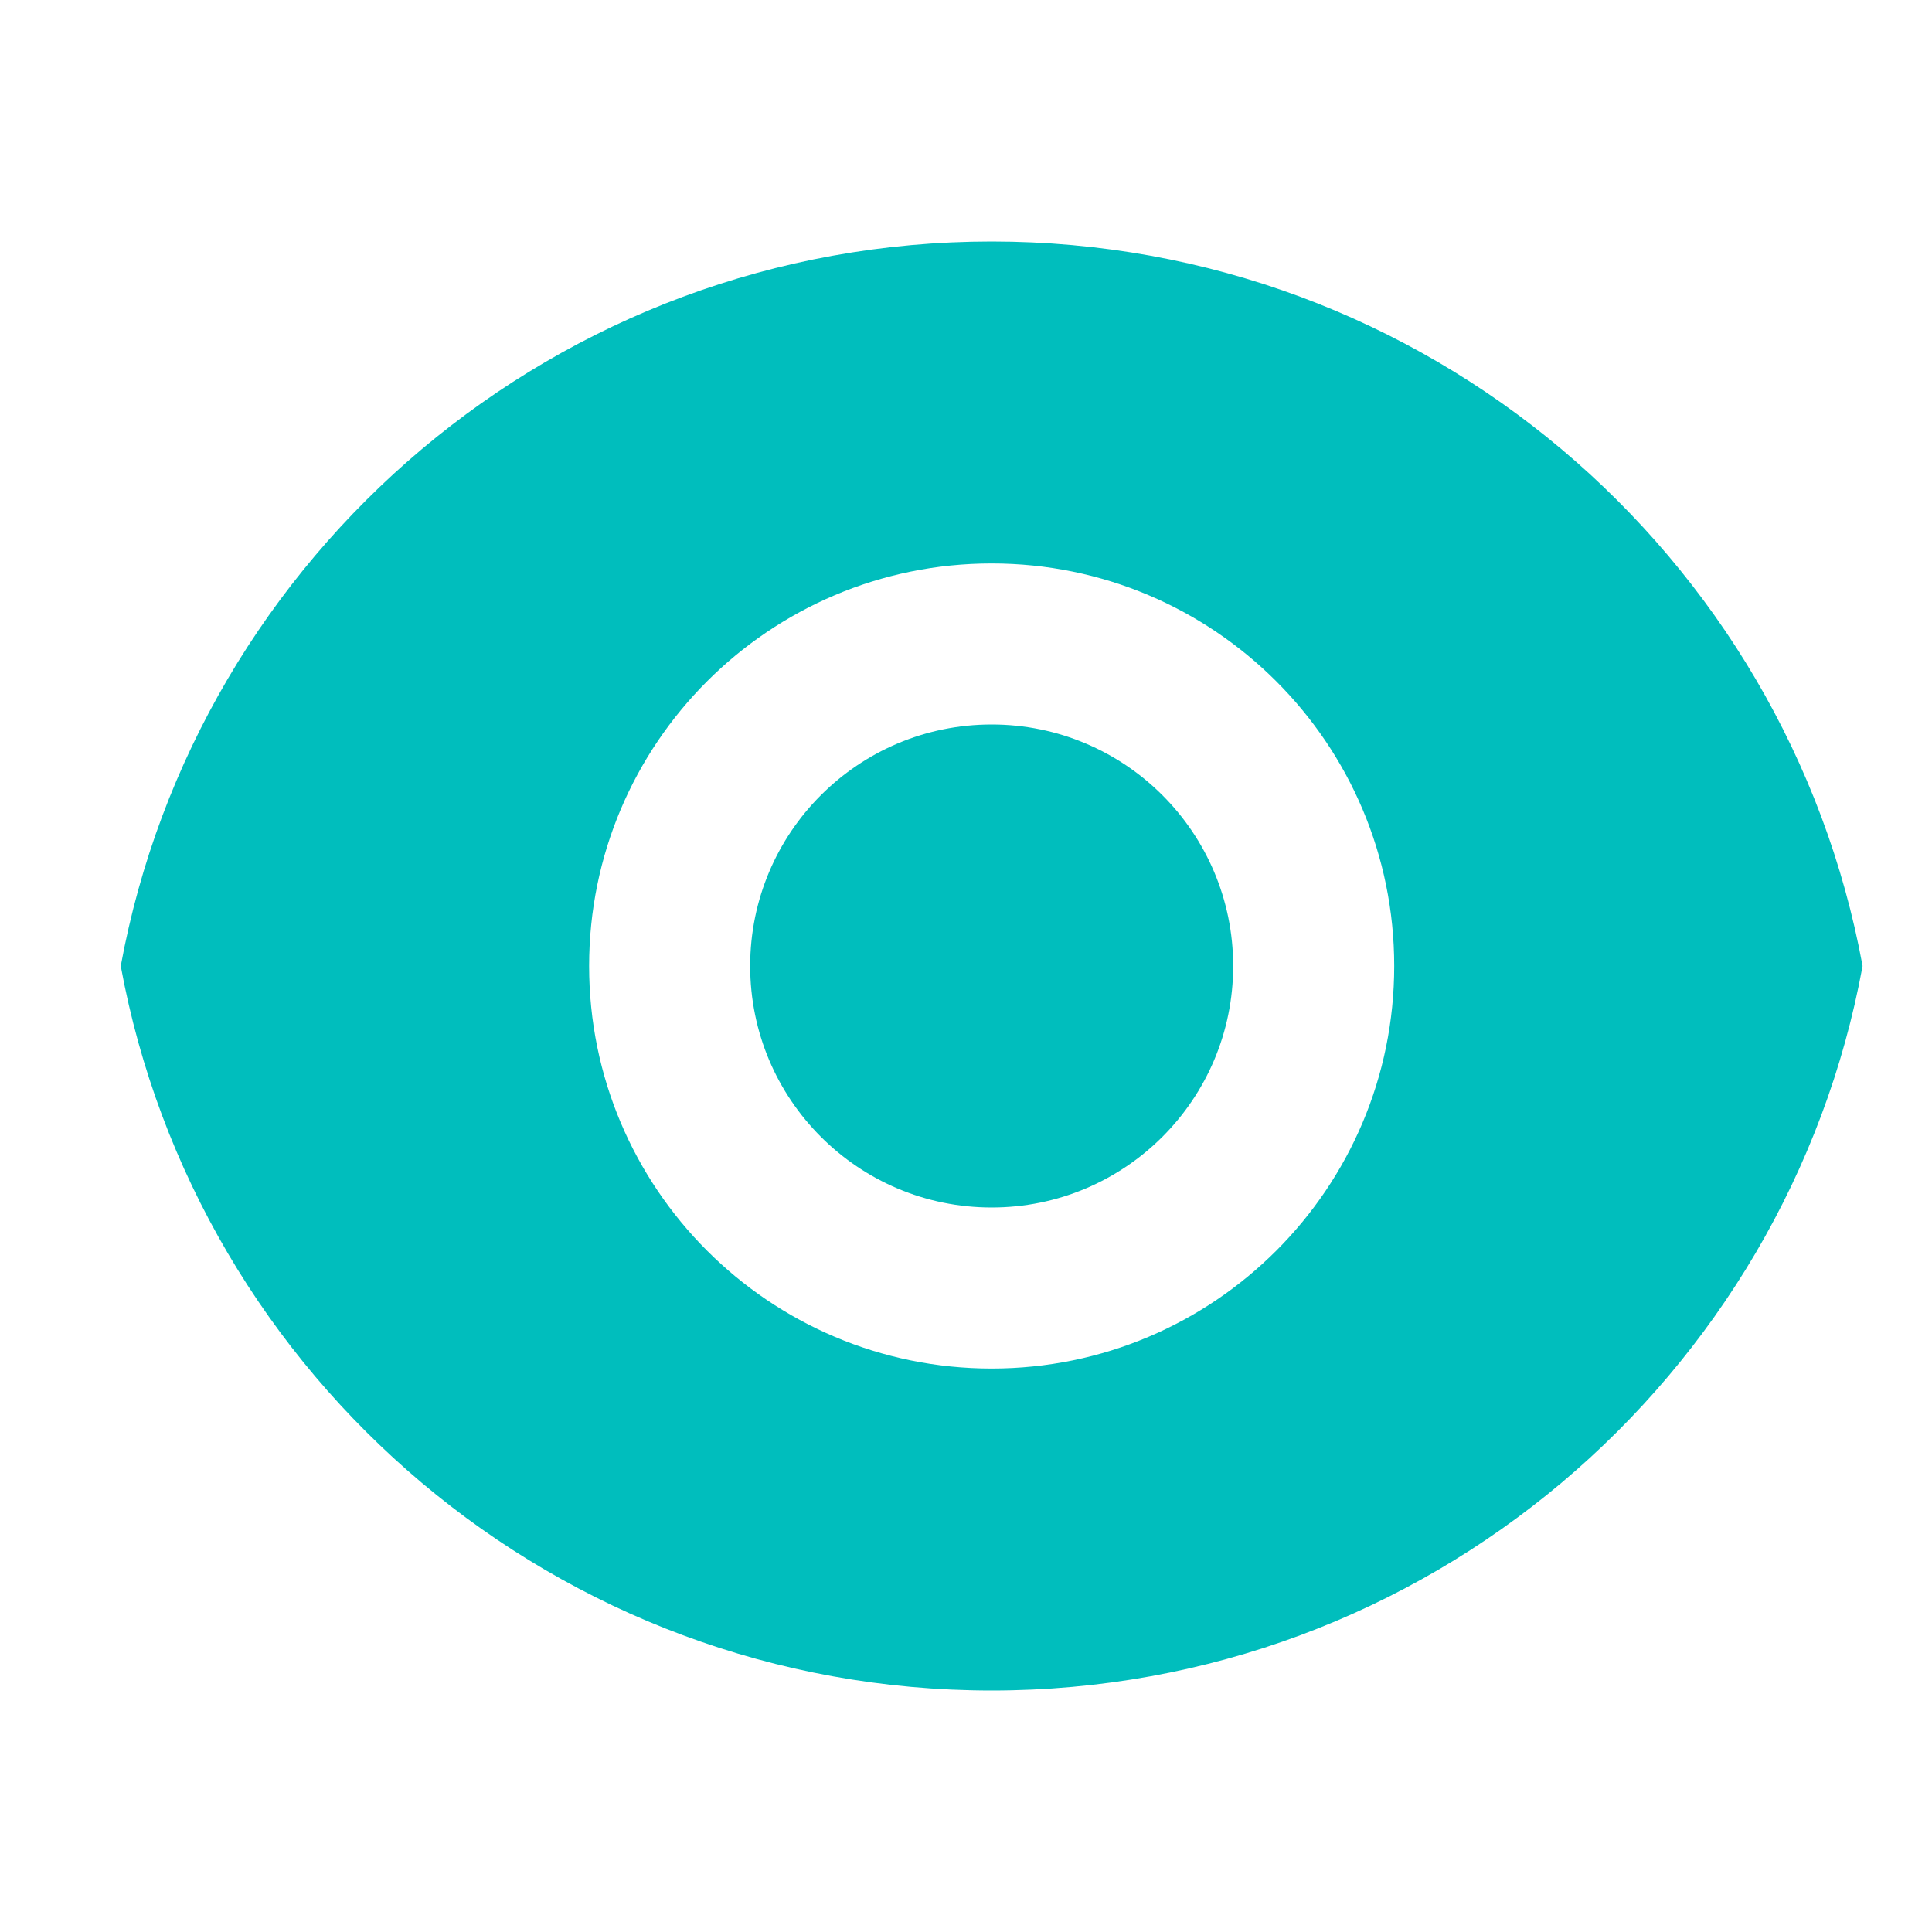 <svg width="14" height="14" viewBox="0 0 14 14" fill="none" xmlns="http://www.w3.org/2000/svg">
<g id="Frame" clip-path="url(#clip0_501_7158)">
<path id="Vector" d="M0.875 7C1.424 4.013 4.04 1.75 7.186 1.75C10.331 1.75 12.948 4.013 13.497 7C12.948 9.987 10.331 12.25 7.186 12.25C4.04 12.25 1.424 9.987 0.875 7ZM7.186 9.917C8.797 9.917 10.103 8.611 10.103 7C10.103 5.389 8.797 4.083 7.186 4.083C5.575 4.083 4.269 5.389 4.269 7C4.269 8.611 5.575 9.917 7.186 9.917ZM7.186 8.75C6.219 8.75 5.436 7.967 5.436 7C5.436 6.033 6.219 5.25 7.186 5.25C8.152 5.25 8.936 6.033 8.936 7C8.936 7.967 8.152 8.75 7.186 8.75Z" fill="#00BEBD"/>
</g>
<defs>
<clipPath id="clip0_501_7158">
<rect width="14" height="14" fill="white"/>
</clipPath>
</defs>
</svg>

